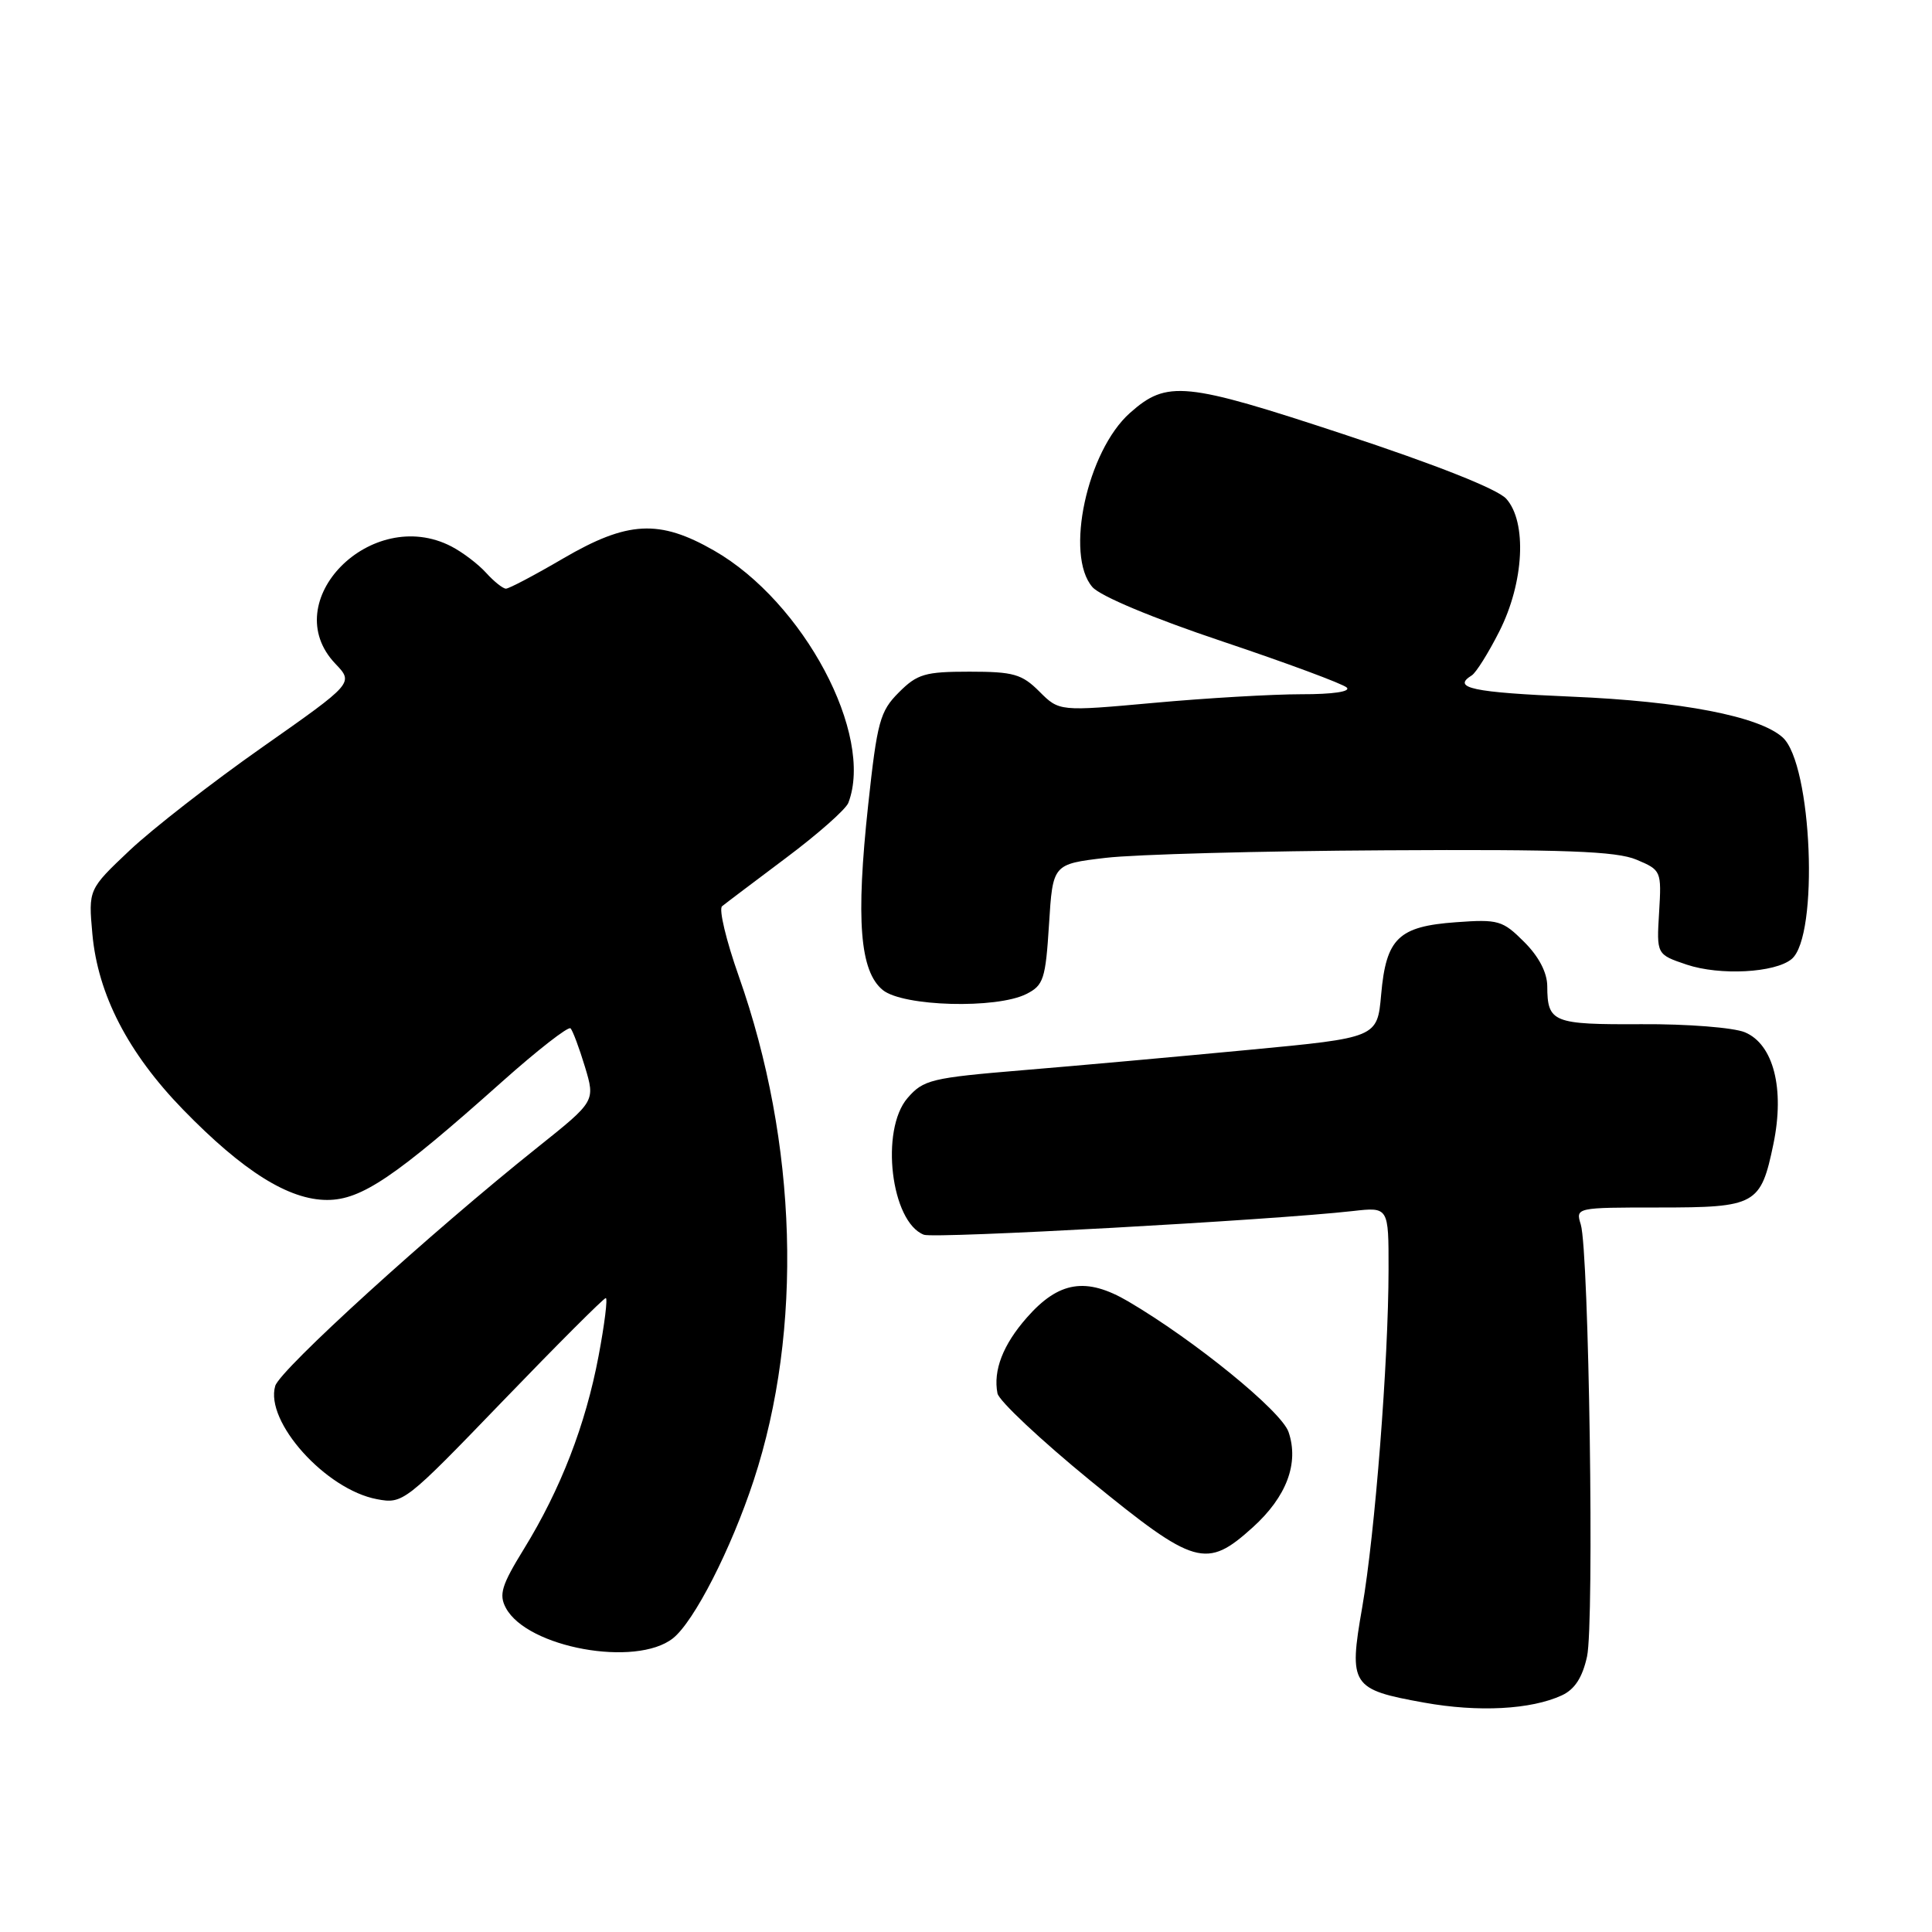 <?xml version="1.0" encoding="UTF-8" standalone="no"?>
<!DOCTYPE svg PUBLIC "-//W3C//DTD SVG 1.1//EN" "http://www.w3.org/Graphics/SVG/1.1/DTD/svg11.dtd" >
<svg xmlns="http://www.w3.org/2000/svg" xmlns:xlink="http://www.w3.org/1999/xlink" version="1.1" viewBox="0 0 256 256">
 <g >
 <path fill="currentColor"
d=" M 206.96 224.64 C 208.66 223.85 209.68 222.28 210.29 219.50 C 211.27 215.05 210.55 165.80 209.46 162.25 C 208.77 160.01 208.82 160.00 219.81 160.00 C 232.69 160.00 233.31 159.66 234.99 151.57 C 236.50 144.26 235.00 138.37 231.20 136.78 C 229.71 136.16 223.57 135.67 217.50 135.71 C 205.74 135.77 205.04 135.49 205.02 130.67 C 205.01 128.87 203.90 126.74 201.96 124.81 C 199.11 121.96 198.54 121.79 192.93 122.20 C 185.30 122.75 183.67 124.32 183.01 131.78 C 182.50 137.50 182.50 137.50 165.50 139.11 C 156.15 140.00 142.65 141.22 135.50 141.81 C 123.38 142.82 122.35 143.07 120.25 145.50 C 116.60 149.74 118.06 161.93 122.42 163.61 C 123.82 164.15 168.65 161.67 179.25 160.47 C 184.00 159.93 184.00 159.93 183.99 168.22 C 183.98 180.35 182.19 203.24 180.50 212.98 C 178.69 223.34 179.04 223.87 188.73 225.61 C 195.89 226.90 202.88 226.53 206.96 224.64 Z  M 89.16 217.09 C 91.96 214.88 96.87 205.28 99.87 196.15 C 106.43 176.18 105.69 151.45 97.89 129.35 C 96.22 124.62 95.22 120.45 95.68 120.08 C 96.13 119.71 99.95 116.83 104.16 113.67 C 108.37 110.52 112.08 107.24 112.41 106.38 C 115.86 97.38 106.49 79.76 94.63 72.96 C 87.36 68.79 83.17 69.01 74.62 74.00 C 70.86 76.20 67.45 78.00 67.04 78.00 C 66.64 78.00 65.45 77.05 64.41 75.90 C 63.36 74.74 61.29 73.17 59.80 72.40 C 49.21 66.92 36.58 79.71 44.44 87.95 C 46.87 90.50 46.87 90.50 34.77 99.00 C 28.11 103.67 20.20 109.83 17.19 112.67 C 11.71 117.85 11.71 117.85 12.24 123.76 C 12.97 131.79 16.97 139.53 24.27 147.04 C 32.22 155.21 38.27 159.00 43.35 159.00 C 47.88 159.00 52.36 155.97 66.54 143.32 C 71.23 139.14 75.30 135.97 75.60 136.26 C 75.89 136.56 76.75 138.85 77.51 141.36 C 78.88 145.92 78.88 145.92 71.24 152.02 C 57.07 163.33 37.11 181.48 36.47 183.64 C 35.07 188.37 43.16 197.38 49.95 198.65 C 53.40 199.30 53.68 199.08 66.62 185.65 C 73.86 178.14 80.00 172.00 80.27 172.00 C 80.54 172.00 80.11 175.47 79.31 179.70 C 77.59 188.81 74.29 197.33 69.43 205.23 C 66.46 210.05 66.08 211.29 67.03 213.06 C 69.85 218.33 84.25 220.95 89.16 217.09 Z  M 166.00 202.38 C 170.48 198.33 172.15 193.89 170.74 189.75 C 169.79 186.97 158.28 177.60 149.49 172.44 C 143.92 169.18 140.30 169.76 136.06 174.59 C 132.90 178.18 131.58 181.59 132.17 184.63 C 132.36 185.61 137.91 190.82 144.50 196.21 C 158.35 207.51 159.84 207.94 166.00 202.38 Z  M 136.00 131.71 C 138.28 130.56 138.54 129.74 139.00 122.48 C 139.50 114.50 139.50 114.50 146.50 113.67 C 150.35 113.21 167.00 112.76 183.50 112.67 C 207.33 112.53 214.19 112.79 216.84 113.91 C 220.12 115.29 220.17 115.40 219.84 120.89 C 219.50 126.47 219.50 126.47 223.50 127.82 C 227.89 129.29 235.20 128.91 237.40 127.08 C 241.05 124.05 240.12 101.21 236.20 97.70 C 233.09 94.91 222.79 92.92 208.25 92.31 C 195.11 91.75 192.32 91.16 195.02 89.49 C 195.58 89.14 197.22 86.53 198.66 83.68 C 201.95 77.20 202.36 69.17 199.58 66.08 C 198.41 64.80 190.35 61.60 178.03 57.54 C 156.97 50.59 154.64 50.35 149.72 54.72 C 144.04 59.77 141.07 73.56 144.75 77.79 C 145.79 78.99 152.77 81.91 162.00 85.00 C 170.53 87.86 177.93 90.61 178.45 91.10 C 179.02 91.64 176.60 92.00 172.45 91.99 C 168.63 91.99 159.84 92.50 152.93 93.13 C 140.36 94.27 140.36 94.27 137.72 91.63 C 135.41 89.32 134.29 89.00 128.47 89.00 C 122.58 89.00 121.54 89.30 119.10 91.75 C 116.60 94.25 116.23 95.61 115.04 106.64 C 113.39 121.89 113.93 128.71 116.98 131.19 C 119.68 133.37 132.03 133.71 136.00 131.71 Z "/>
</g>
</svg>